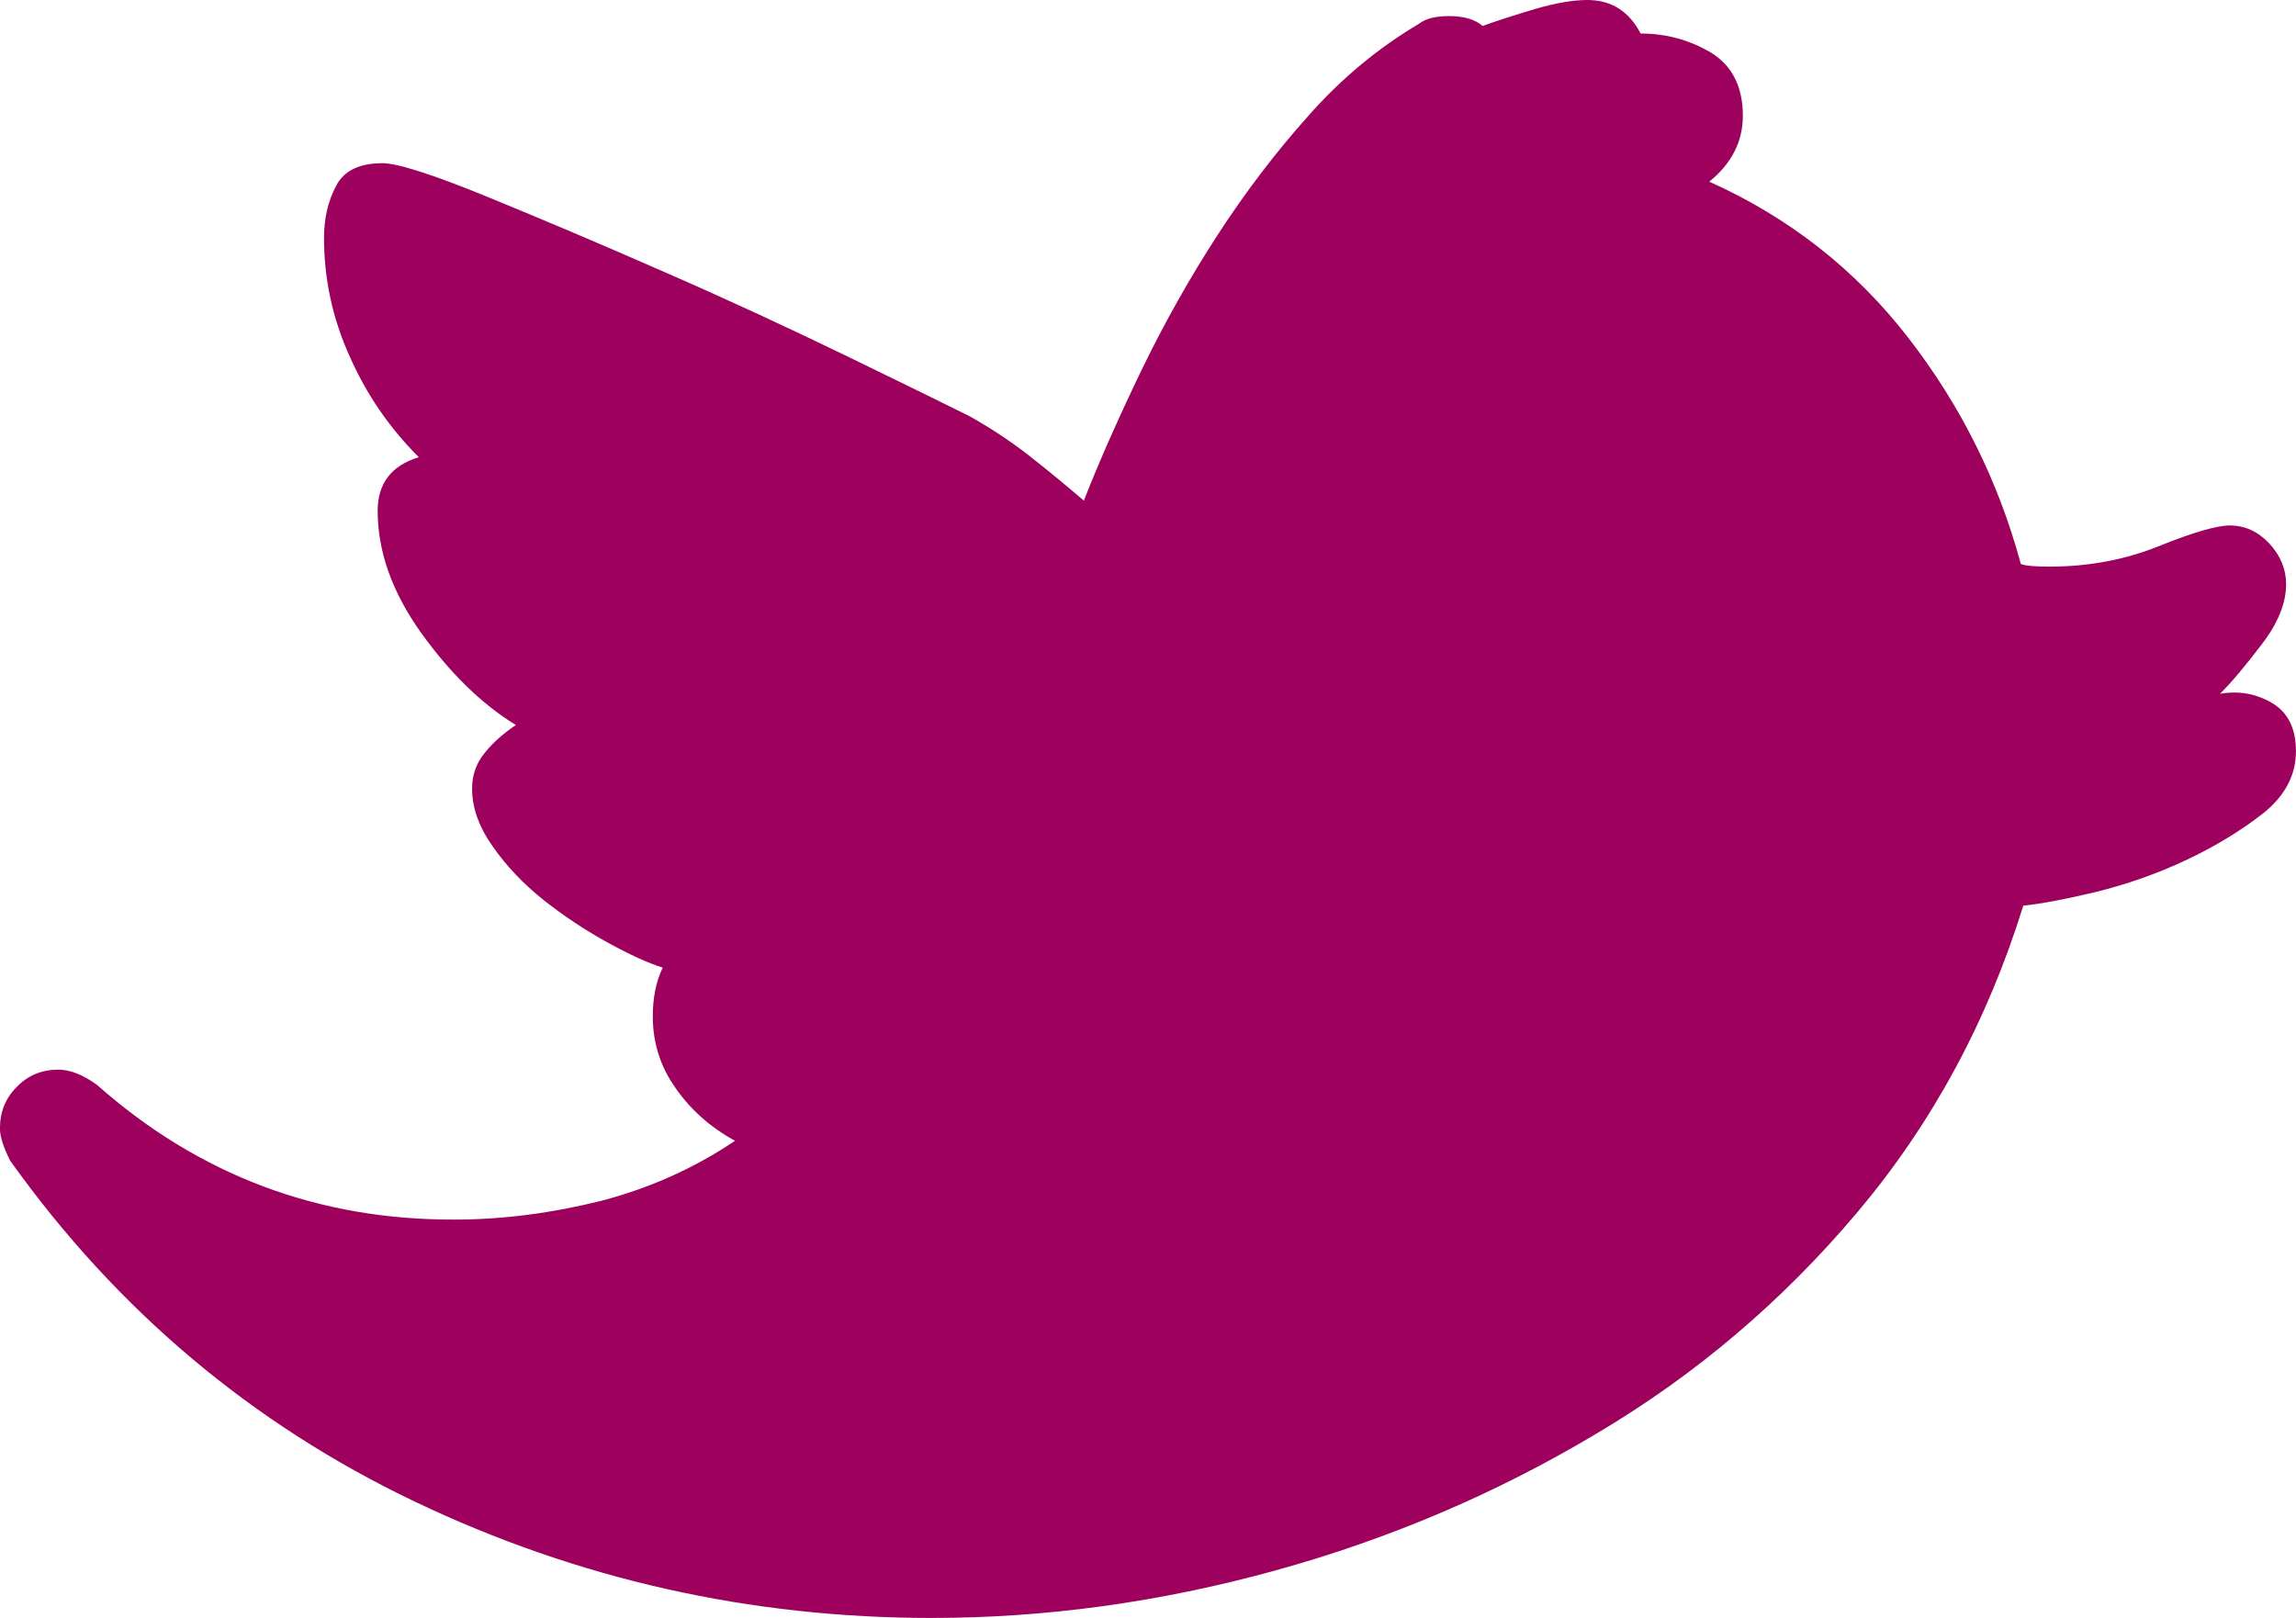 <?xml version="1.0" encoding="utf-8"?>
<!-- Generator: Adobe Illustrator 16.2.1, SVG Export Plug-In . SVG Version: 6.00 Build 0)  -->
<!DOCTYPE svg PUBLIC "-//W3C//DTD SVG 1.1//EN" "http://www.w3.org/Graphics/SVG/1.1/DTD/svg11.dtd">
<svg version="1.1" id="Layer_1" xmlns="http://www.w3.org/2000/svg" xmlns:xlink="http://www.w3.org/1999/xlink" x="0px" y="0px"
	 width="51.08px" height="36px" viewBox="-6.948 -9.453 51.08 36" enable-background="new -6.948 -9.453 51.08 36"
	 xml:space="preserve">
<path fill="#9E005D" d="M42.442,5.984c0.424-0.073,0.813,0,1.164,0.209c0.35,0.21,0.525,0.566,0.525,1.069
	c0,0.532-0.244,0.996-0.734,1.385c-0.492,0.384-1.058,0.73-1.701,1.033c-0.65,0.306-1.324,0.543-2.014,0.713
	c-0.69,0.165-1.23,0.266-1.617,0.305c-0.795,2.565-2.022,4.839-3.687,6.817c-1.667,1.979-3.606,3.629-5.823,4.939
	c-2.216,1.323-4.603,2.342-7.153,3.043c-2.549,0.701-5.087,1.05-7.62,1.05c-4.043,0-7.881-0.859-11.505-2.59
	c-3.619-1.729-6.621-4.252-9-7.586c-0.146-0.294-0.226-0.532-0.226-0.713c0-0.373,0.125-0.68,0.374-0.926
	c0.248-0.261,0.564-0.385,0.927-0.385c0.26,0,0.548,0.114,0.859,0.34c2.273,2.012,4.93,3.008,7.961,2.996
	c1.084,0,2.17-0.147,3.255-0.417c1.081-0.283,2.07-0.725,2.975-1.335c-0.531-0.294-0.973-0.677-1.312-1.163
	c-0.344-0.477-0.515-1.019-0.515-1.605c0-0.418,0.074-0.782,0.221-1.086c-0.328-0.102-0.746-0.293-1.232-0.562
	c-0.486-0.266-0.961-0.581-1.414-0.938c-0.453-0.362-0.832-0.758-1.137-1.198c-0.306-0.431-0.458-0.86-0.458-1.284
	c0-0.3,0.09-0.561,0.277-0.792C4.02,7.069,4.251,6.866,4.529,6.679C3.772,6.216,3.07,5.531,2.42,4.627
	c-0.645-0.905-0.966-1.81-0.966-2.713c0-0.611,0.305-1.008,0.915-1.194C1.72,0.071,1.205-0.676,0.831-1.524
	c-0.384-0.848-0.57-1.731-0.57-2.635c0-0.424,0.083-0.808,0.266-1.153c0.169-0.34,0.52-0.51,1.034-0.51
	c0.333,0,1.113,0.249,2.33,0.747c1.215,0.498,2.538,1.057,3.952,1.679c1.413,0.616,2.764,1.244,4.059,1.872
	c1.289,0.627,2.193,1.068,2.713,1.328c0.464,0.26,0.905,0.549,1.318,0.87c0.412,0.323,0.825,0.663,1.232,1.013
	c0.367-0.939,0.809-1.922,1.306-2.952c0.498-1.024,1.052-2.007,1.664-2.952c0.609-0.938,1.283-1.831,2.023-2.657
	c0.736-0.836,1.56-1.514,2.464-2.051c0.148-0.115,0.368-0.17,0.668-0.17c0.328,0,0.577,0.073,0.747,0.22
	c0.293-0.108,0.679-0.232,1.153-0.374c0.463-0.136,0.857-0.204,1.175-0.204c0.532,0,0.928,0.249,1.187,0.746
	c0.578,0,1.098,0.147,1.573,0.43c0.463,0.289,0.701,0.752,0.701,1.402c0,0.57-0.25,1.063-0.747,1.464
	c1.775,0.798,3.246,1.951,4.422,3.467c1.175,1.514,2.012,3.199,2.51,5.042c0.106,0.039,0.315,0.057,0.633,0.057
	c0.871,0,1.686-0.152,2.442-0.458c0.759-0.305,1.282-0.458,1.576-0.458c0.335,0,0.628,0.136,0.877,0.401
	c0.248,0.272,0.373,0.571,0.373,0.905c0,0.423-0.181,0.87-0.543,1.34C43.007,5.362,42.702,5.724,42.442,5.984z"/>
</svg>

